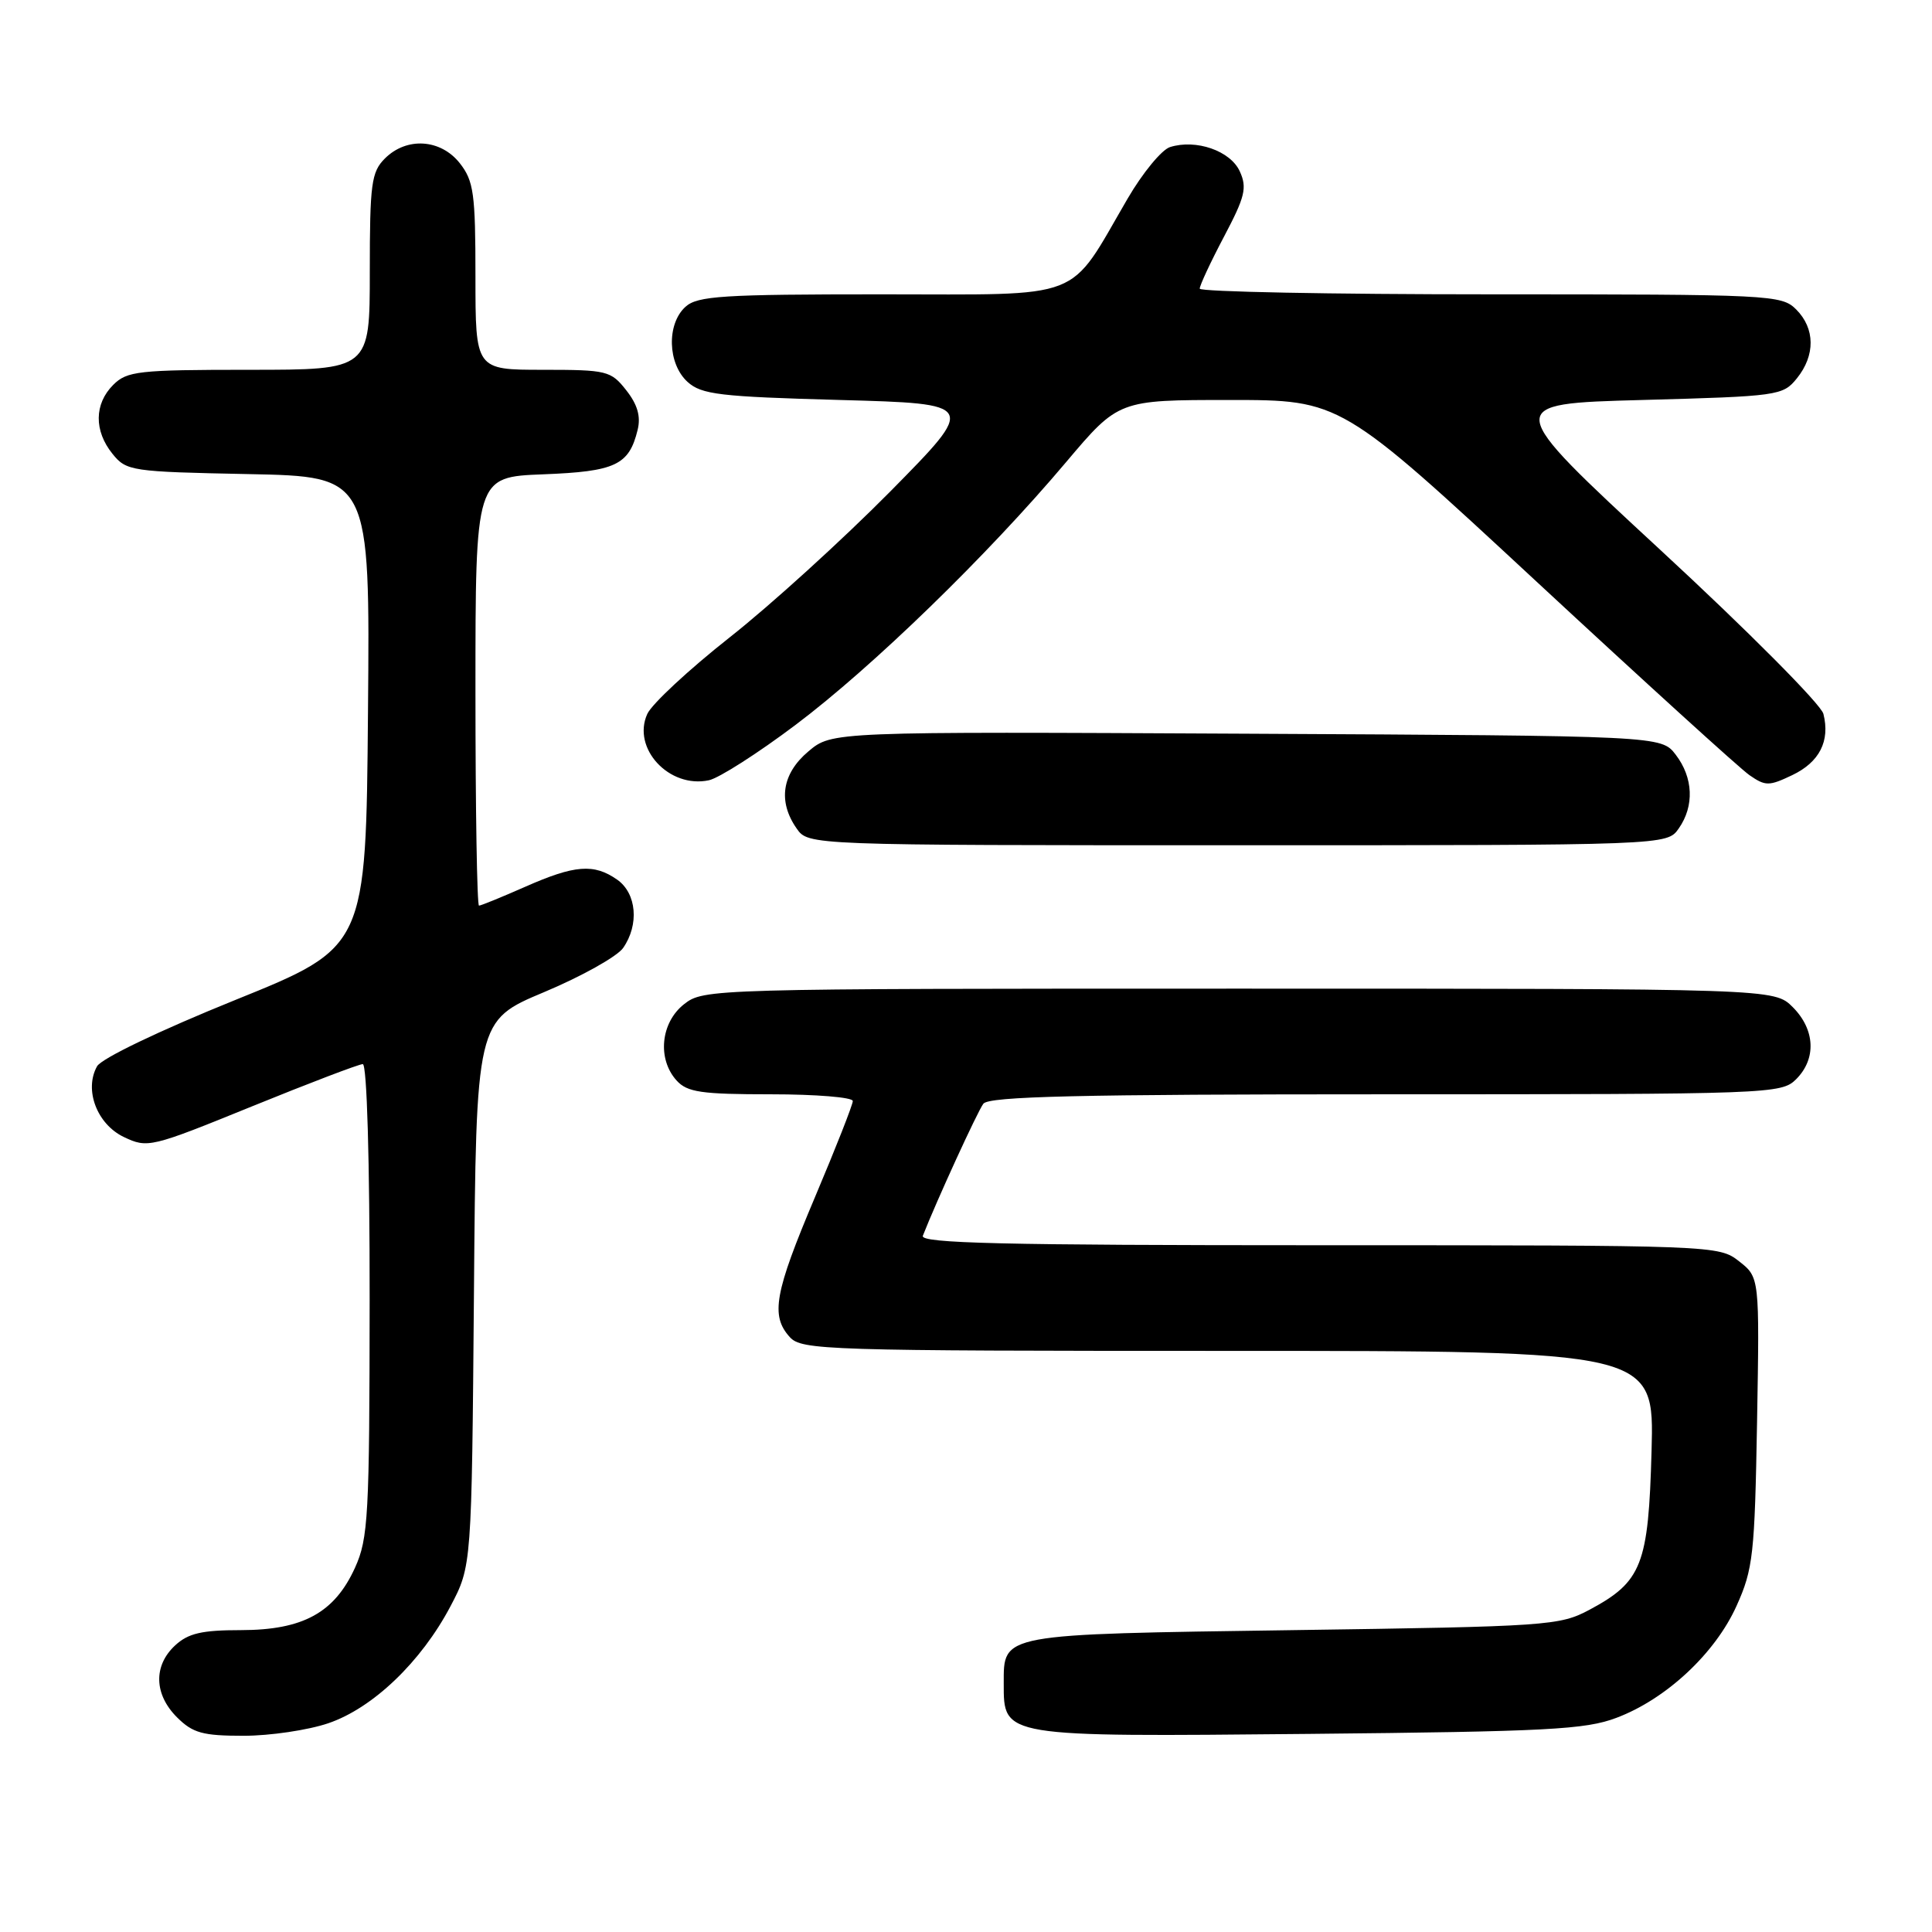 <?xml version="1.0" encoding="UTF-8" standalone="no"?>
<!DOCTYPE svg PUBLIC "-//W3C//DTD SVG 1.1//EN" "http://www.w3.org/Graphics/SVG/1.1/DTD/svg11.dtd" >
<svg xmlns="http://www.w3.org/2000/svg" xmlns:xlink="http://www.w3.org/1999/xlink" version="1.1" viewBox="0 0 256 256">
 <g >
 <path fill="currentColor"
d=" M 43.50 228.34 C 49.41 226.33 55.81 220.20 59.69 212.84 C 62.50 207.50 62.50 207.50 62.80 171.37 C 63.09 135.24 63.09 135.24 72.10 131.46 C 77.06 129.38 81.76 126.75 82.56 125.62 C 84.72 122.53 84.36 118.37 81.78 116.56 C 78.70 114.40 76.16 114.60 69.60 117.50 C 66.49 118.87 63.73 120.00 63.47 120.00 C 63.21 120.00 63.00 107.22 63.00 91.60 C 63.00 63.20 63.00 63.20 71.97 62.85 C 81.56 62.48 83.35 61.63 84.49 56.96 C 84.93 55.18 84.47 53.60 82.98 51.71 C 80.95 49.13 80.44 49.00 71.93 49.00 C 63.00 49.00 63.00 49.00 63.00 36.63 C 63.00 25.64 62.77 23.98 60.93 21.63 C 58.39 18.41 53.88 18.12 51.00 21.00 C 49.21 22.79 49.00 24.33 49.00 36.00 C 49.00 49.00 49.00 49.00 33.00 49.00 C 18.33 49.00 16.83 49.17 15.00 51.00 C 12.48 53.52 12.44 57.09 14.91 60.14 C 16.75 62.42 17.39 62.51 32.92 62.82 C 49.03 63.14 49.03 63.14 48.76 94.32 C 48.50 125.50 48.50 125.50 31.18 132.50 C 21.14 136.56 13.44 140.25 12.86 141.29 C 11.12 144.40 12.85 148.96 16.41 150.66 C 19.56 152.16 19.97 152.06 33.39 146.60 C 40.96 143.52 47.57 141.00 48.07 141.00 C 48.62 141.00 48.99 153.75 48.98 172.25 C 48.96 200.90 48.80 203.85 47.04 207.73 C 44.33 213.70 40.14 215.99 31.94 216.00 C 26.72 216.00 24.93 216.42 23.19 218.04 C 20.31 220.72 20.41 224.51 23.45 227.55 C 25.55 229.64 26.85 230.00 32.28 230.00 C 35.78 230.00 40.83 229.25 43.50 228.34 Z  M 214.19 227.62 C 220.78 225.14 227.27 219.08 230.10 212.79 C 232.30 207.92 232.51 205.98 232.82 188.38 C 233.15 169.26 233.15 169.26 230.44 167.13 C 227.75 165.02 227.30 165.00 174.76 165.00 C 132.79 165.00 121.89 164.74 122.28 163.75 C 124.06 159.20 129.52 147.28 130.30 146.25 C 131.04 145.28 142.89 145.00 183.62 145.00 C 234.67 145.00 236.05 144.95 238.00 143.00 C 240.70 140.30 240.52 136.43 237.55 133.45 C 235.09 131.00 235.09 131.00 164.18 131.00 C 93.96 131.00 93.24 131.02 90.63 133.07 C 87.54 135.51 87.07 140.32 89.65 143.17 C 91.06 144.73 92.92 145.00 102.15 145.00 C 108.12 145.00 113.00 145.40 113.00 145.89 C 113.00 146.38 110.75 152.10 108.00 158.60 C 102.62 171.32 102.08 174.33 104.65 177.17 C 106.22 178.90 109.34 179.00 162.75 179.00 C 219.20 179.00 219.20 179.00 218.84 192.25 C 218.43 207.37 217.57 209.58 210.60 213.31 C 206.66 215.41 205.11 215.52 171.40 216.00 C 132.39 216.56 133.00 216.44 133.00 223.07 C 133.00 230.20 132.66 230.14 173.50 229.75 C 205.00 229.44 210.09 229.18 214.19 227.62 Z  M 222.44 109.78 C 224.53 106.80 224.37 103.04 222.04 100.00 C 220.12 97.50 220.12 97.50 165.17 97.22 C 110.23 96.94 110.23 96.94 107.12 99.56 C 103.61 102.51 103.05 106.19 105.56 109.78 C 107.11 112.00 107.11 112.00 164.00 112.00 C 220.89 112.00 220.89 112.00 222.44 109.78 Z  M 105.43 96.04 C 115.62 88.37 130.82 73.61 141.25 61.25 C 148.22 53.00 148.22 53.00 162.94 53.00 C 177.66 53.00 177.66 53.00 203.58 77.05 C 217.84 90.28 230.54 101.83 231.81 102.71 C 233.93 104.18 234.40 104.18 237.48 102.71 C 241.09 100.99 242.52 98.19 241.61 94.59 C 241.30 93.34 231.60 83.58 220.05 72.91 C 199.06 53.50 199.06 53.50 217.62 53.00 C 235.63 52.51 236.24 52.43 238.09 50.14 C 240.56 47.09 240.52 43.52 238.00 41.00 C 236.07 39.07 234.67 39.00 197.50 39.00 C 176.33 39.00 158.99 38.66 158.97 38.25 C 158.96 37.84 160.40 34.74 162.18 31.37 C 164.98 26.07 165.27 24.88 164.28 22.71 C 163.04 19.98 158.48 18.40 155.03 19.49 C 153.93 19.84 151.40 22.91 149.42 26.31 C 141.40 40.06 144.13 39.00 116.78 39.00 C 95.74 39.00 92.42 39.21 90.83 40.65 C 88.31 42.93 88.46 48.20 91.10 50.60 C 92.96 52.28 95.33 52.56 111.32 53.00 C 129.43 53.50 129.43 53.50 117.97 65.12 C 111.66 71.50 102.08 80.21 96.68 84.46 C 91.29 88.71 86.37 93.28 85.77 94.60 C 83.70 99.15 88.67 104.51 93.93 103.39 C 95.26 103.11 100.44 99.80 105.43 96.04 Z "/>
</g>
</svg>